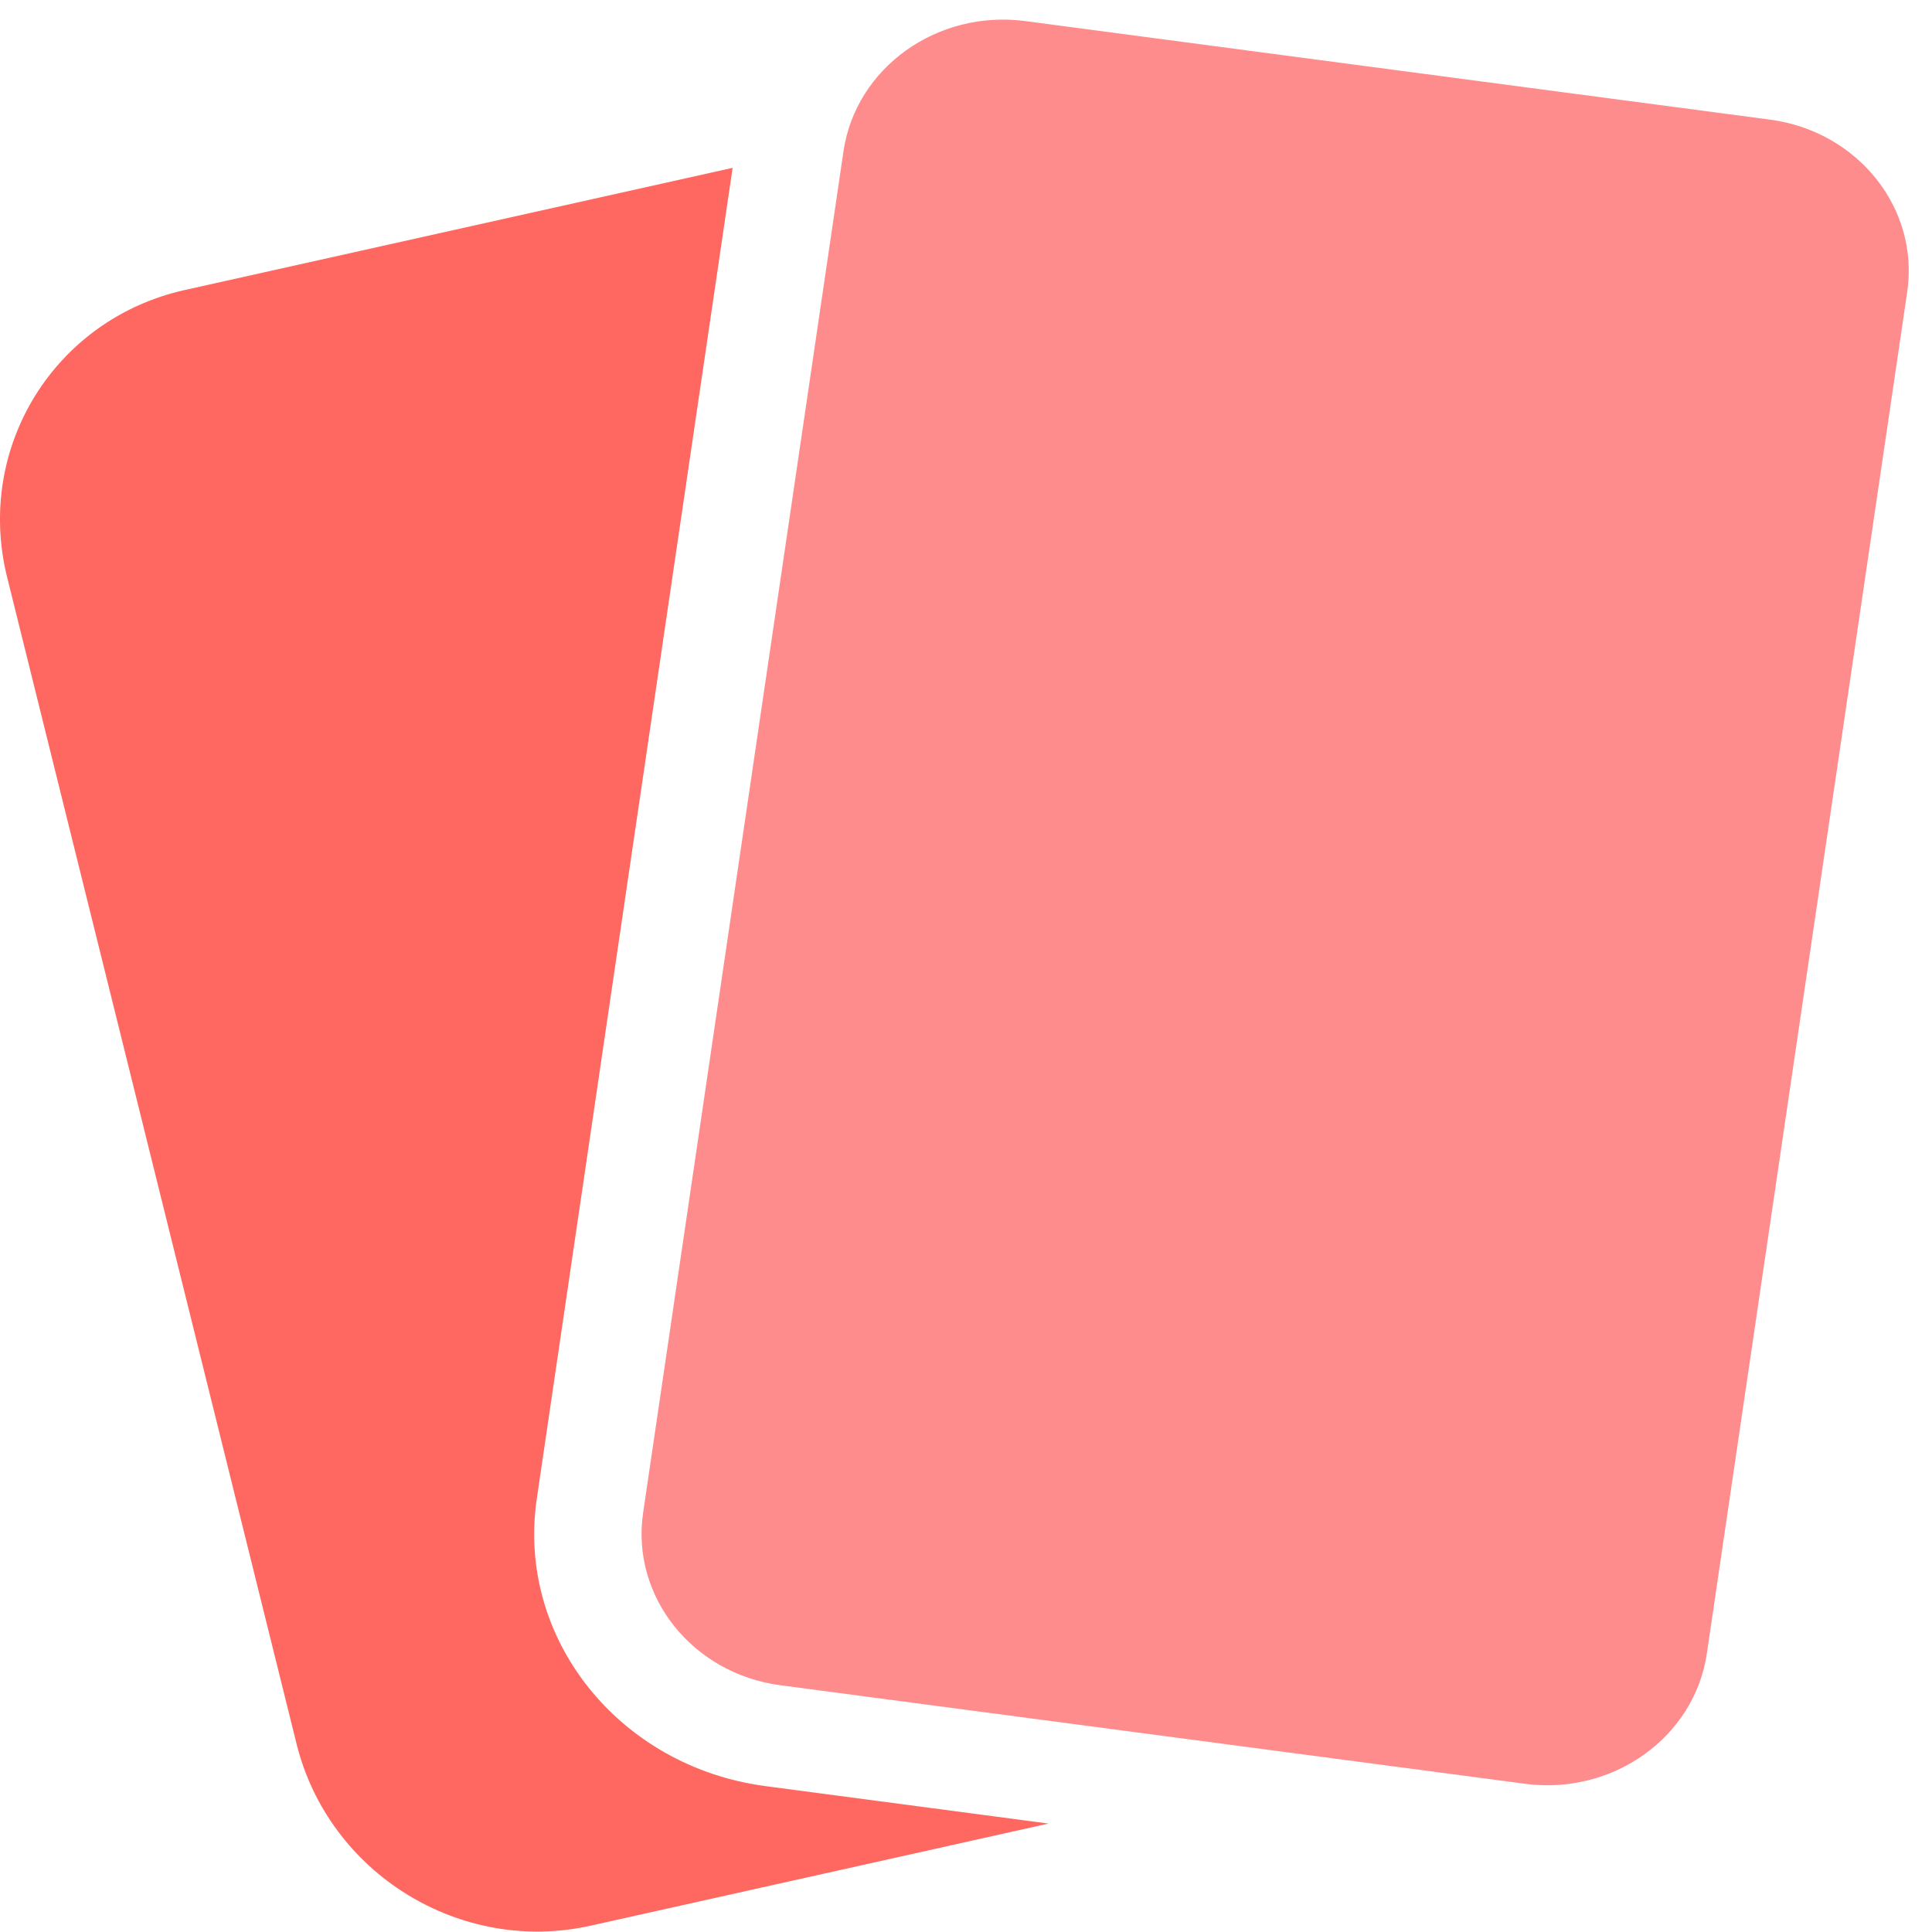 <svg width="24" height="24" viewBox="0 0 24 24" fill="none" xmlns="http://www.w3.org/2000/svg">
<path d="M10.478 1.879C10.631 0.841 11.642 0.117 12.737 0.262L21.987 1.486C23.081 1.631 23.845 2.59 23.692 3.627L21.203 20.541C21.05 21.579 20.039 22.303 18.945 22.159L9.695 20.935C8.6 20.79 7.837 19.831 7.989 18.793L10.478 1.879Z" fill="#FF8C8C"/>
<path fill-rule="evenodd" clip-rule="evenodd" d="M9.101 2.085L2.294 3.603C0.677 3.964 -0.31 5.56 0.088 7.168L3.684 21.663C4.083 23.271 5.717 24.282 7.334 23.922L13.025 22.653L9.511 22.188C7.686 21.947 6.414 20.349 6.668 18.619L9.101 2.085Z" fill="#FF6860"/>
</svg>
